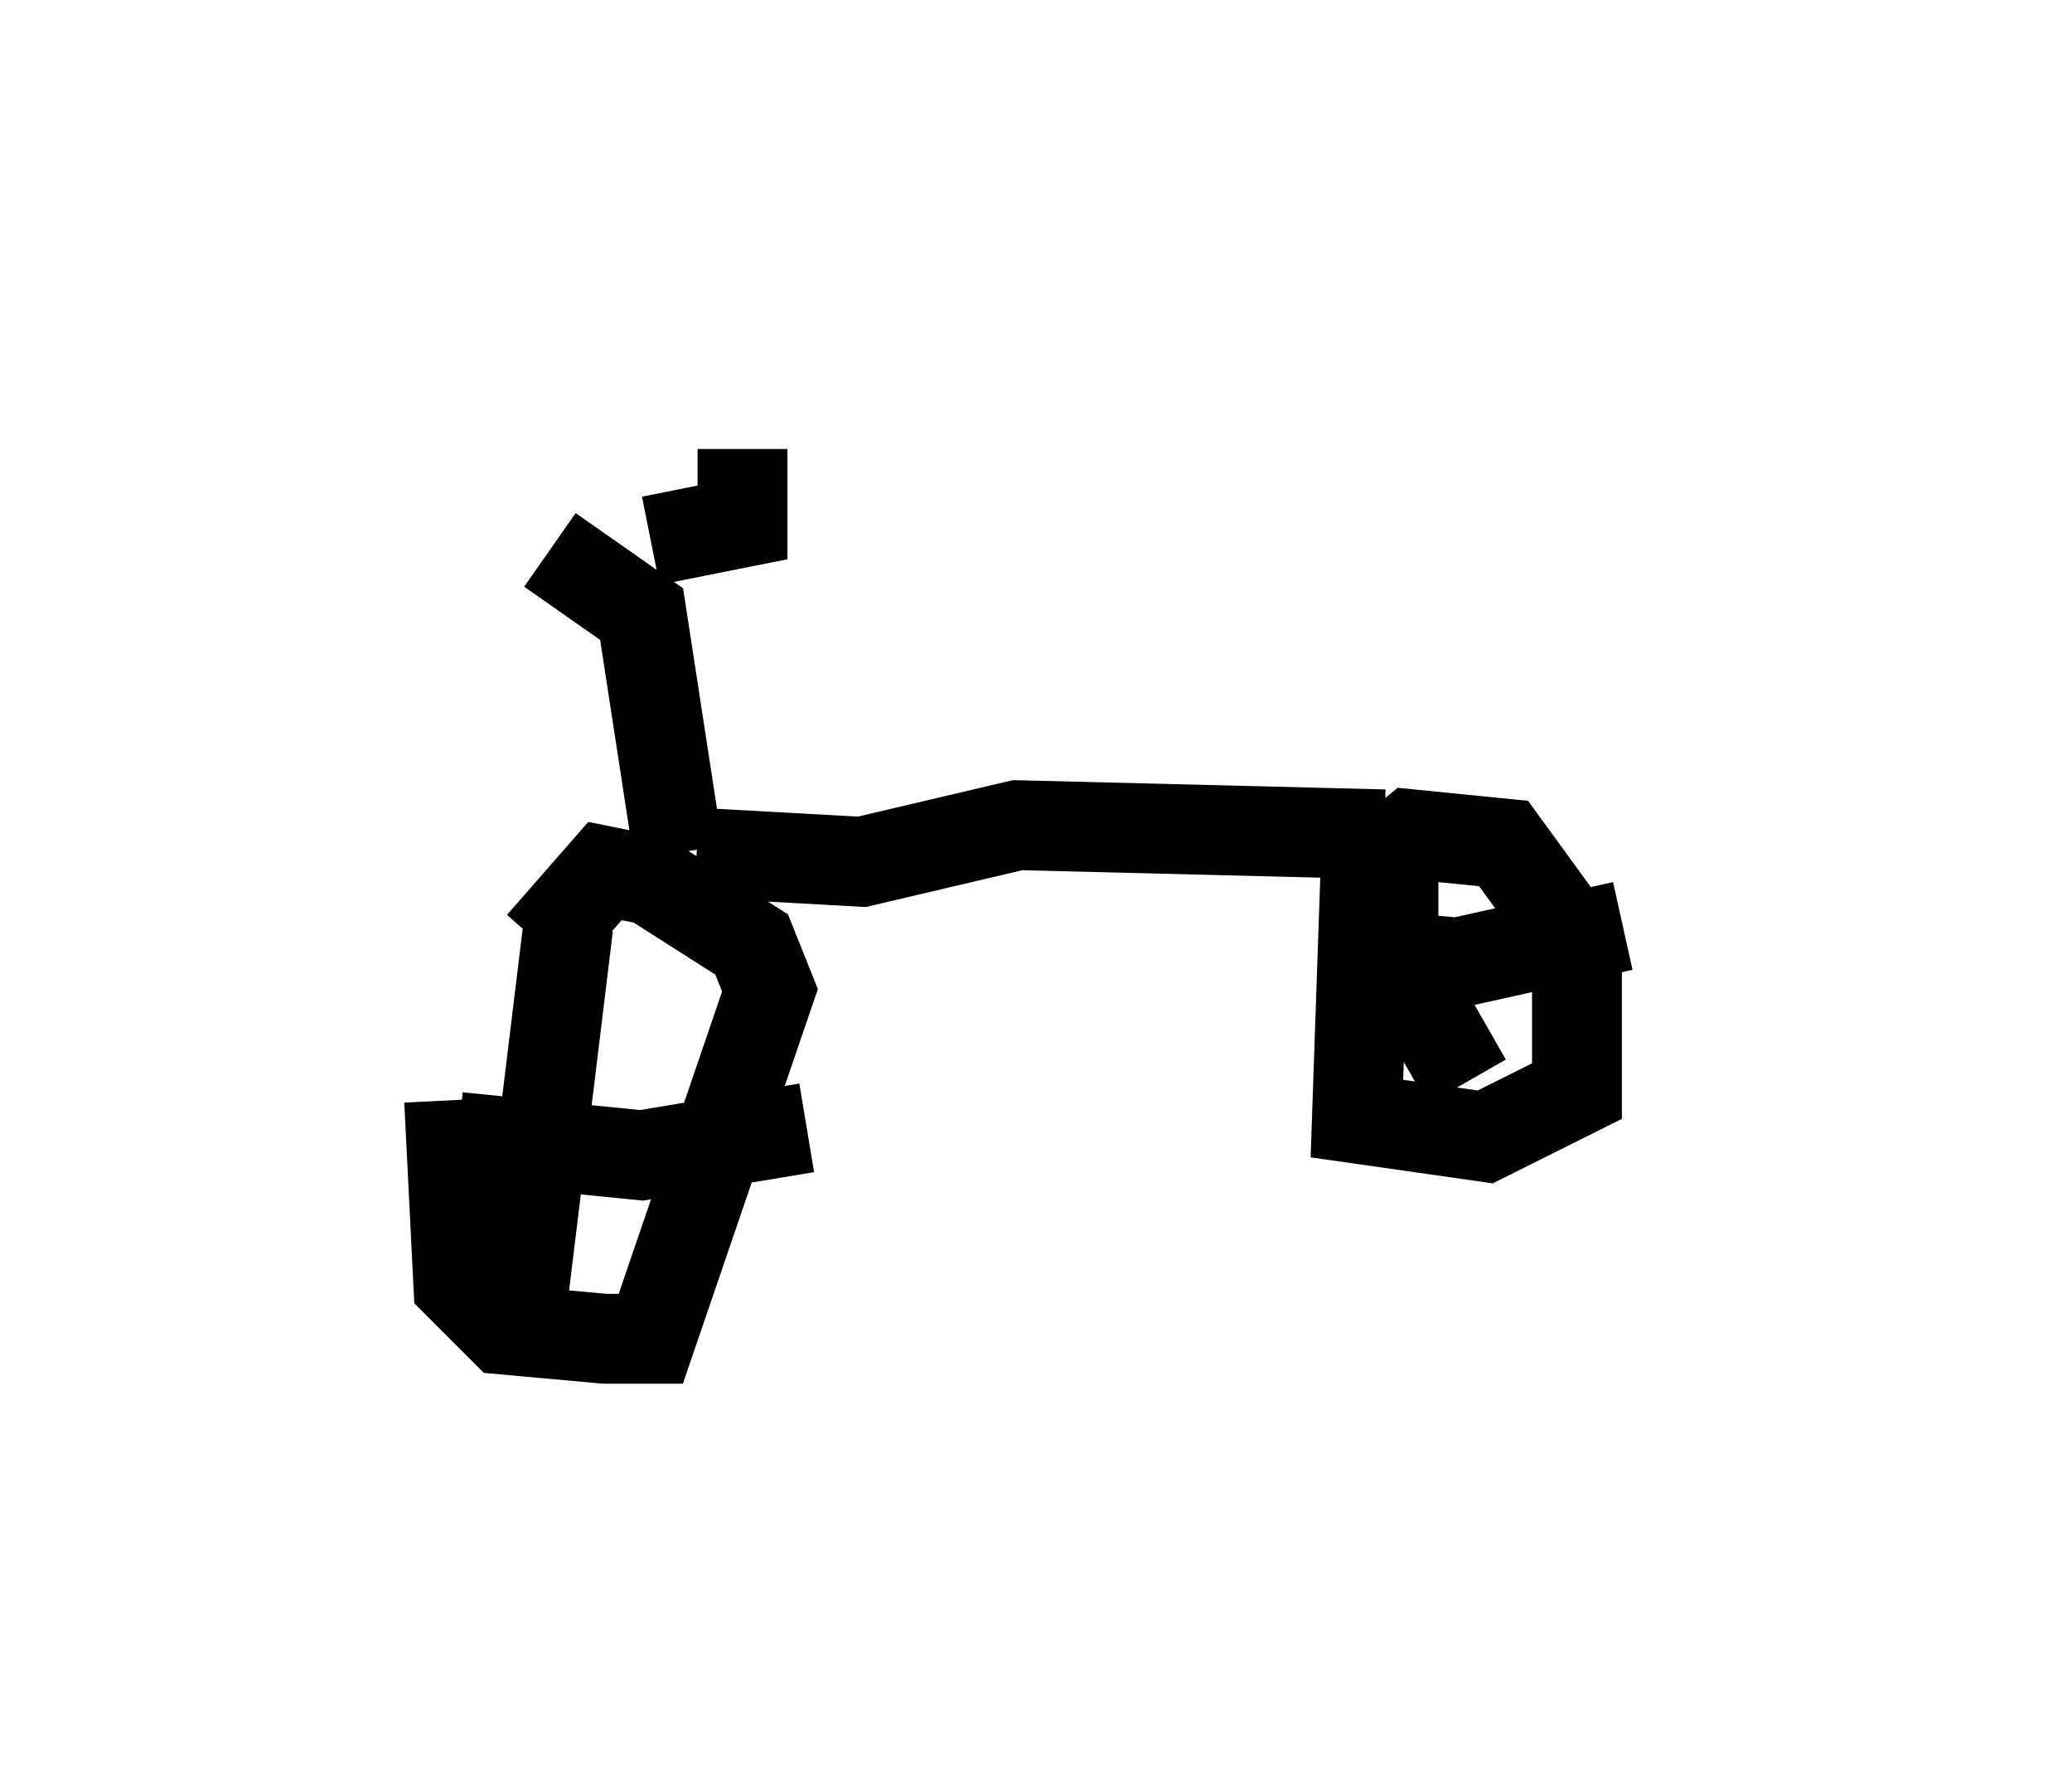 <?xml version="1.0" encoding="utf-8" ?>
<svg baseProfile="full" height="19.902" version="1.1" width="23.067" xmlns="http://www.w3.org/2000/svg" xmlns:ev="http://www.w3.org/2001/xml-events" xmlns:xlink="http://www.w3.org/1999/xlink"><defs /><rect fill="white" height="19.902" width="23.067" x="0" y="0" /><path d="M5.715, 10.513 m-0.715, 1.735 l0.102, 2.042 0.51, 0.51 l1.123, 0.102 0.51, 0.0 l1.327, -3.879 -0.204, -0.51 l-1.123, -0.715 -0.51, -0.102 l-0.715, 0.817 m0.306, -0.204 l-0.51, 4.185 m0.0, 0.0 l0.0, 0.0 m-0.715, -1.838 l2.042, 0.204 1.838, -0.306 m0.0, 0.0 l0.0, 0.0 m-1.225, -3.063 l1.838, 0.102 1.735, -0.408 l4.083, 0.102 m-0.204, 0.204 l-0.102, 2.96 1.429, 0.204 l1.021, -0.51 0.0, -1.633 l-0.817, -1.123 -1.021, -0.102 l-0.613, 0.51 m0.408, -0.817 l0.0, 1.633 0.817, 1.429 m-1.225, -1.429 l1.123, 0.102 1.838, -0.408 m-10.515, -0.817 l-0.408, -2.654 -1.021, -0.715 m1.123, -0.102 l1.021, -0.204 0.0, -0.817 " fill="none" stroke="black" stroke-width="1" /></svg>